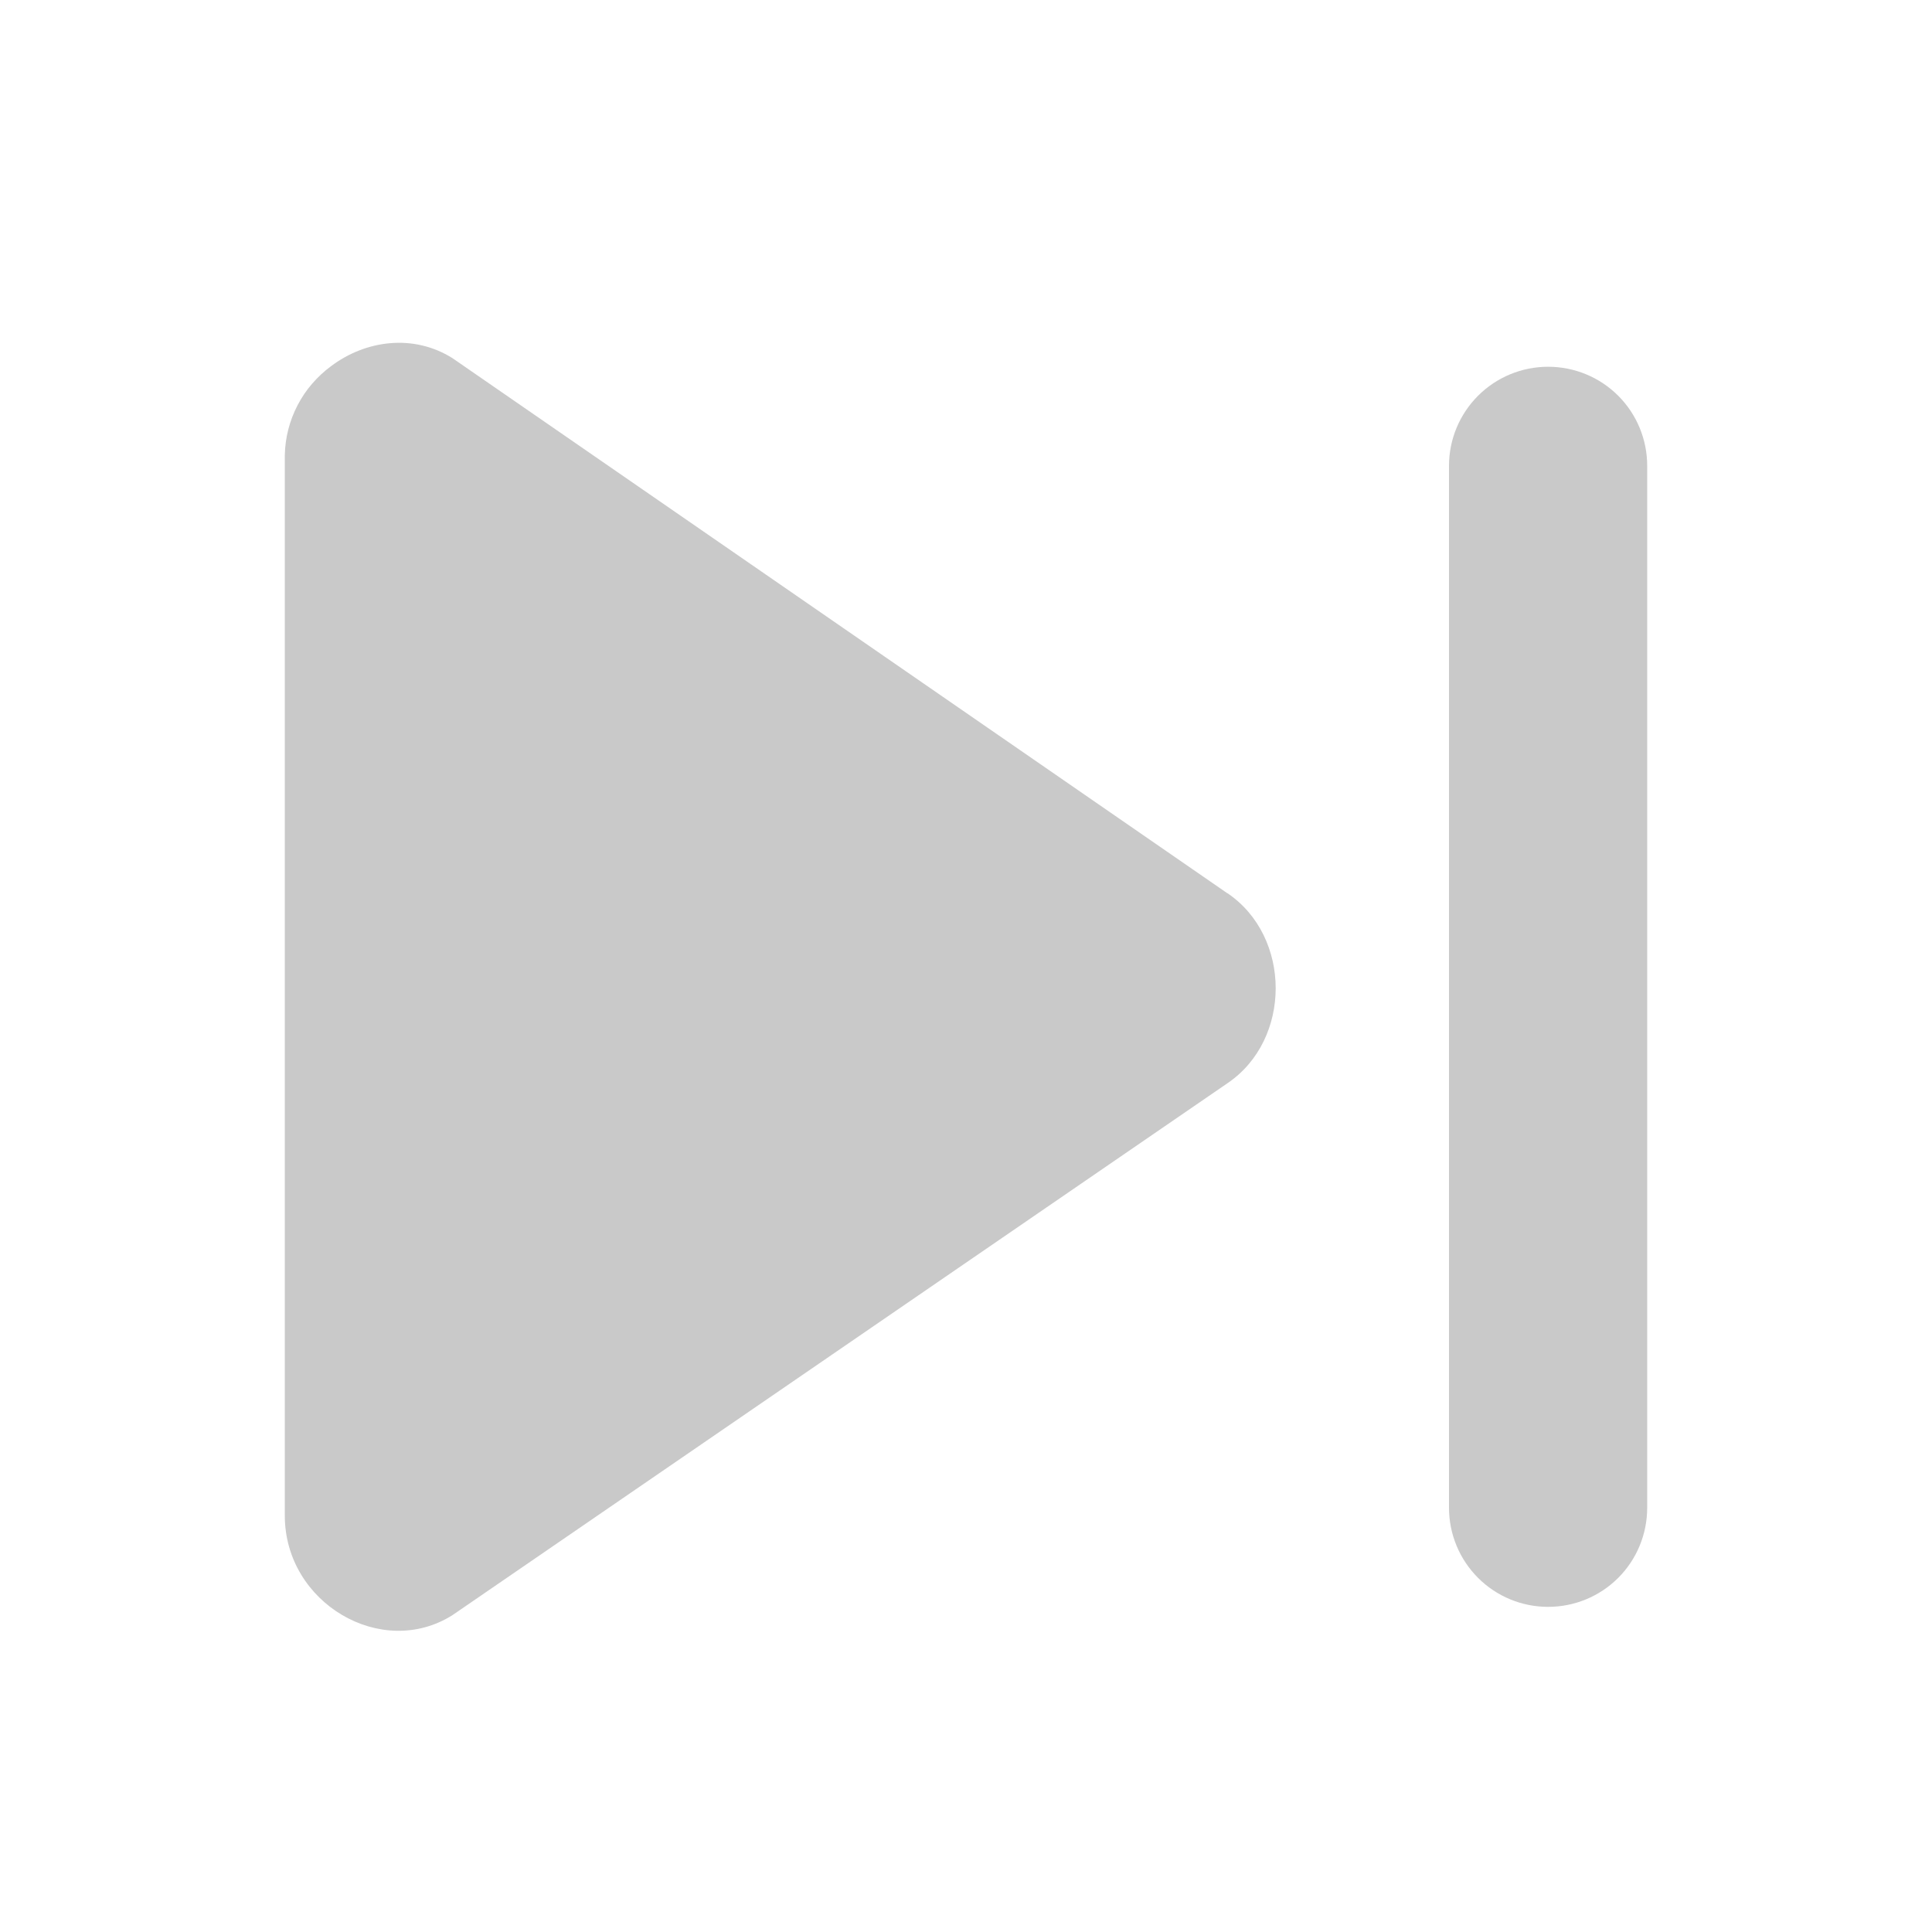 <svg width="24" height="24" viewBox="0 0 24 24" fill="none" xmlns="http://www.w3.org/2000/svg">
<path fill-rule="evenodd" clip-rule="evenodd" d="M15.246 11.096L5.622 4.45C5.134 4.143 4.541 4.226 4.112 4.549C3.939 4.677 3.796 4.842 3.697 5.033C3.597 5.224 3.543 5.436 3.538 5.651V18.828C3.538 19.916 4.743 20.62 5.622 20.063L15.247 13.457C16.047 12.917 16.047 11.636 15.247 11.095L15.246 11.096ZM20.462 5.786C20.462 5.46 20.333 5.147 20.102 4.916C19.871 4.685 19.558 4.556 19.231 4.556C18.905 4.556 18.592 4.685 18.361 4.916C18.13 5.147 18 5.46 18 5.786V18.73C18 19.057 18.13 19.37 18.361 19.601C18.592 19.832 18.905 19.961 19.231 19.961C19.558 19.961 19.871 19.832 20.102 19.601C20.333 19.37 20.462 19.057 20.462 18.73V5.786Z" fill="#c9c9c9"/>
</svg>
